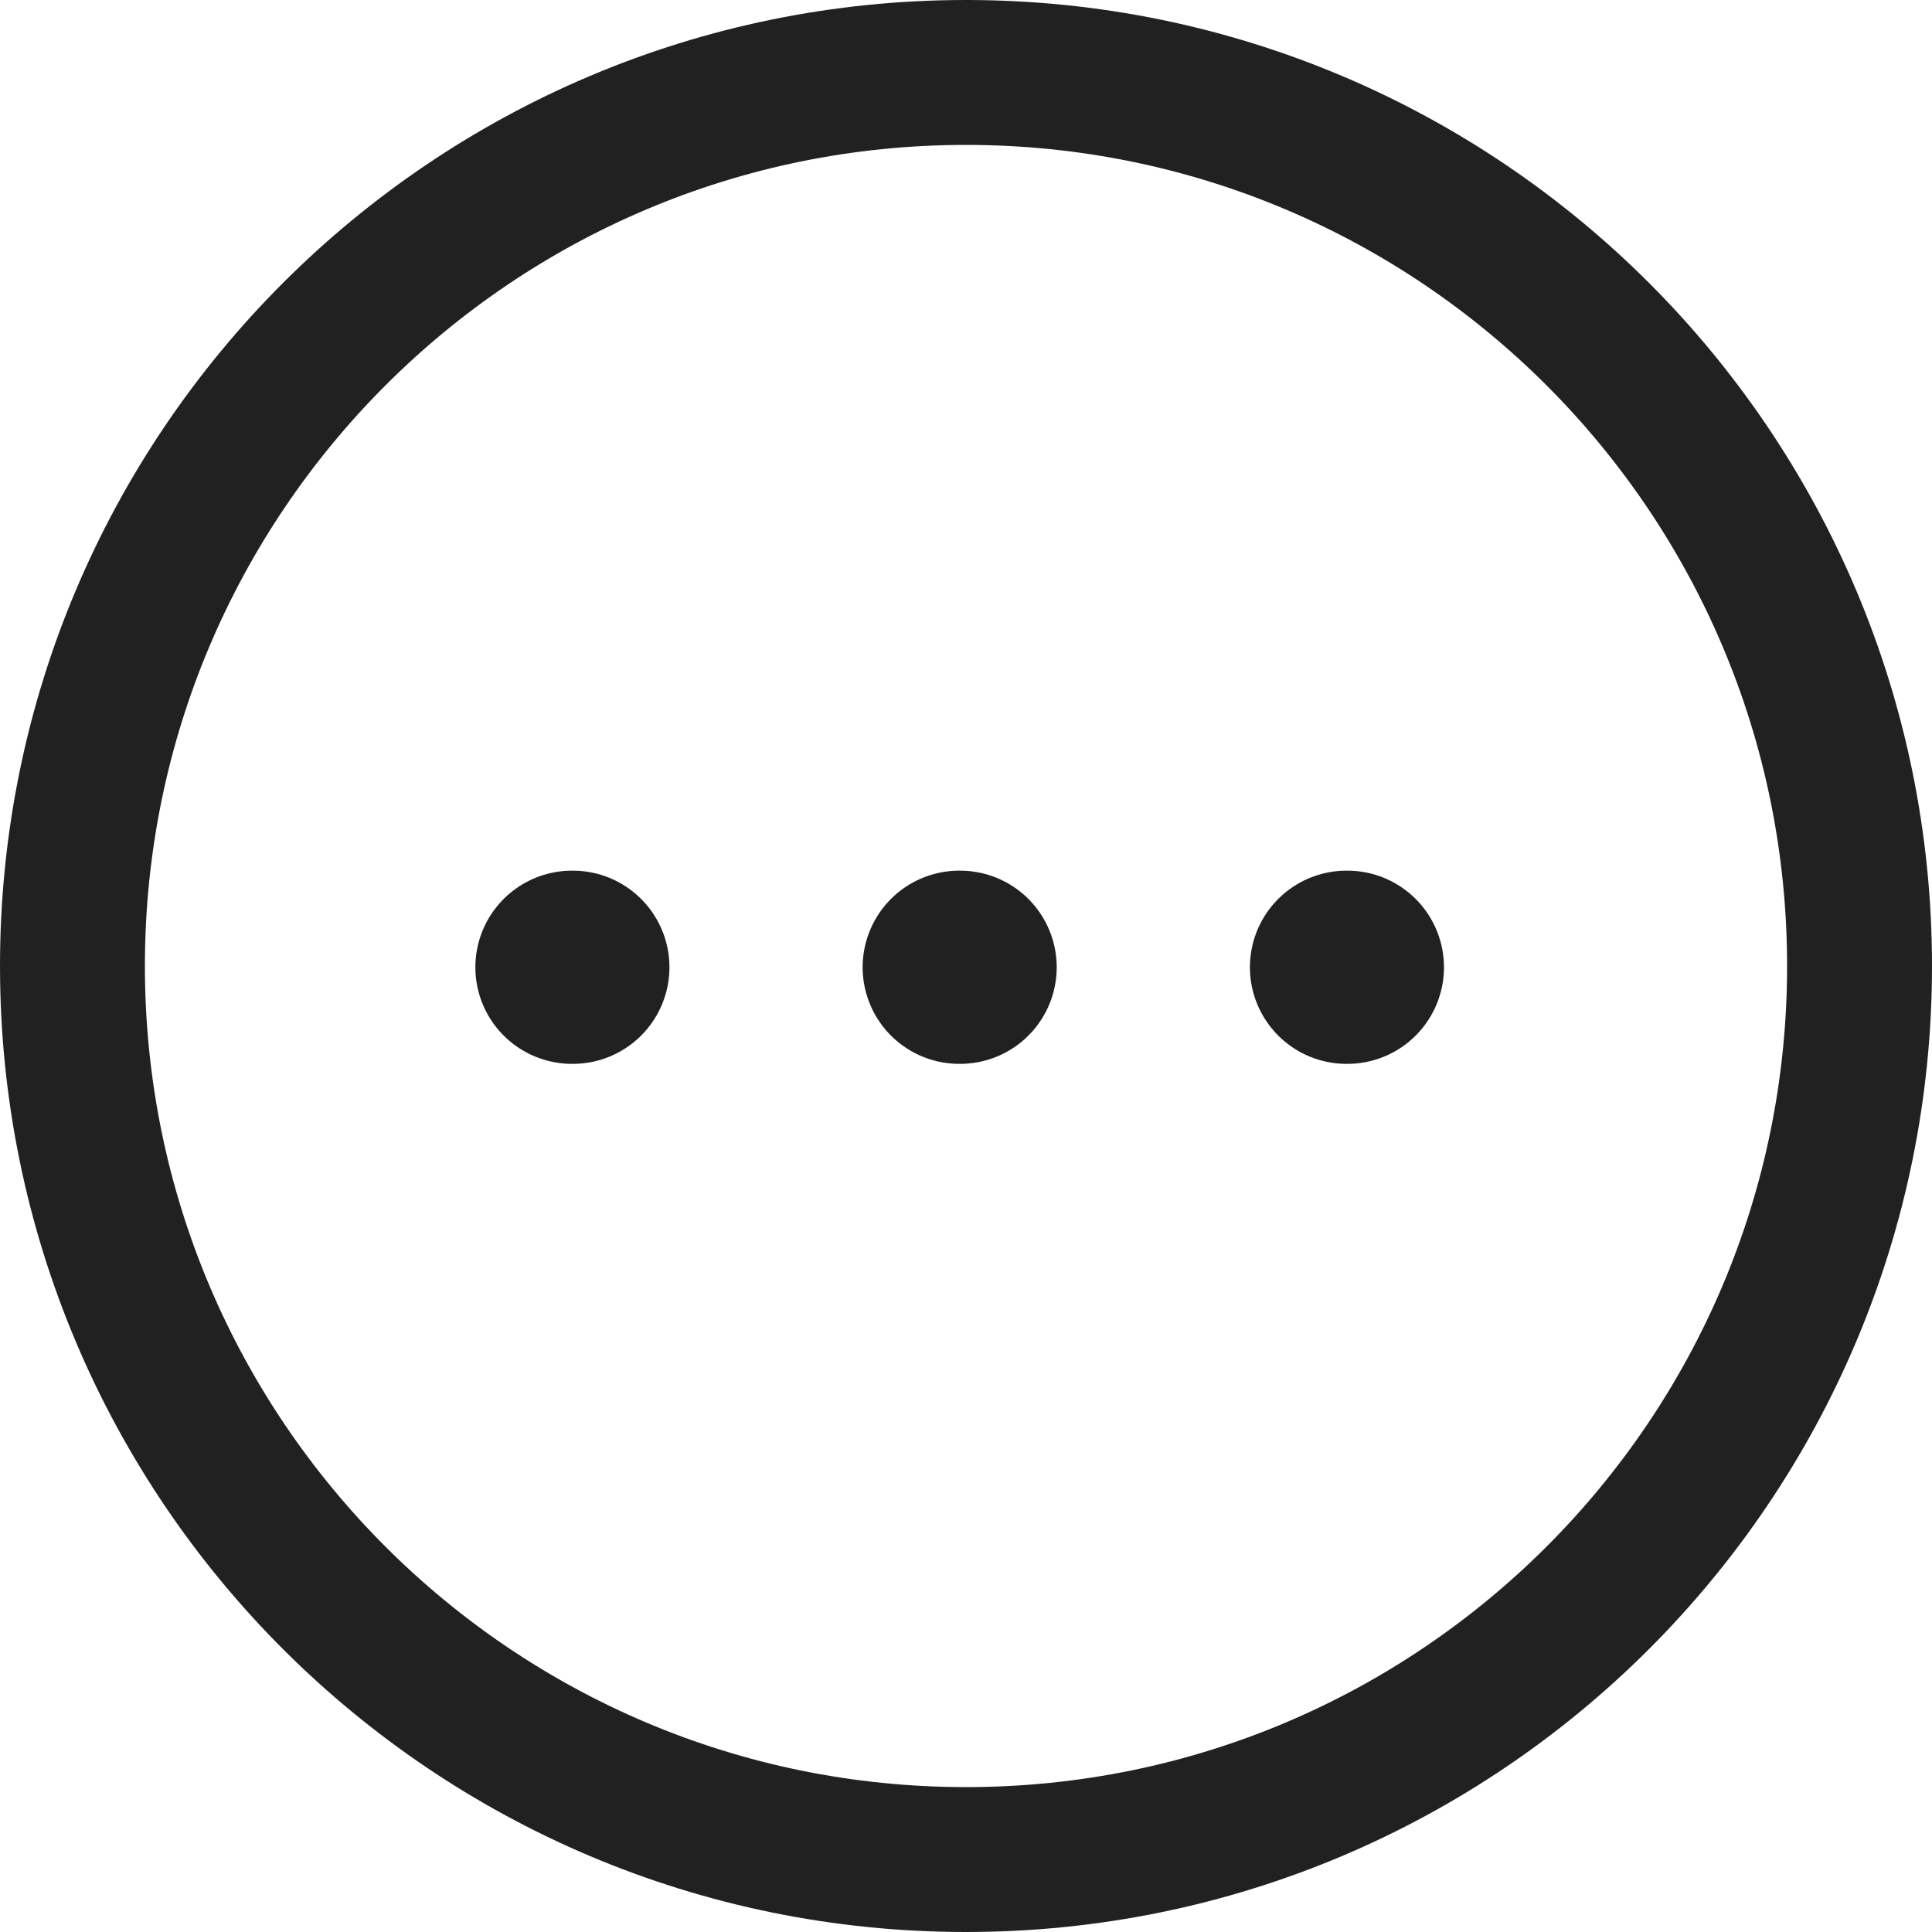 <svg
                          width="25"
                          height="25"
                          viewBox="0 0 20 20"
                          fill="none"
                          xmlns="http://www.w3.org/2000/svg"
                        >
                          <path
                            fill-rule="evenodd"
                            clip-rule="evenodd"
                            d="M10 0.75C15.108 0.75 19.25 4.891 19.25 10C19.25 15.108 15.108 19.25 10 19.25C4.891 19.25 0.75 15.108 0.75 10C0.75 4.892 4.892 0.75 10 0.75Z"
                            stroke="#212121"
                            stroke-width="1.5"
                            stroke-linecap="round"
                            stroke-linejoin="round"
                          />
                          <path
                            d="M13.939 10.013H13.948"
                            stroke="#212121"
                            stroke-width="2"
                            stroke-linecap="round"
                            stroke-linejoin="round"
                          />
                          <path
                            d="M9.93 10.013H9.939"
                            stroke="#212121"
                            stroke-width="2"
                            stroke-linecap="round"
                            stroke-linejoin="round"
                          />
                          <path
                            d="M5.921 10.013H5.93"
                            stroke="#212121"
                            stroke-width="2"
                            stroke-linecap="round"
                            stroke-linejoin="round"
                          />
                        </svg>